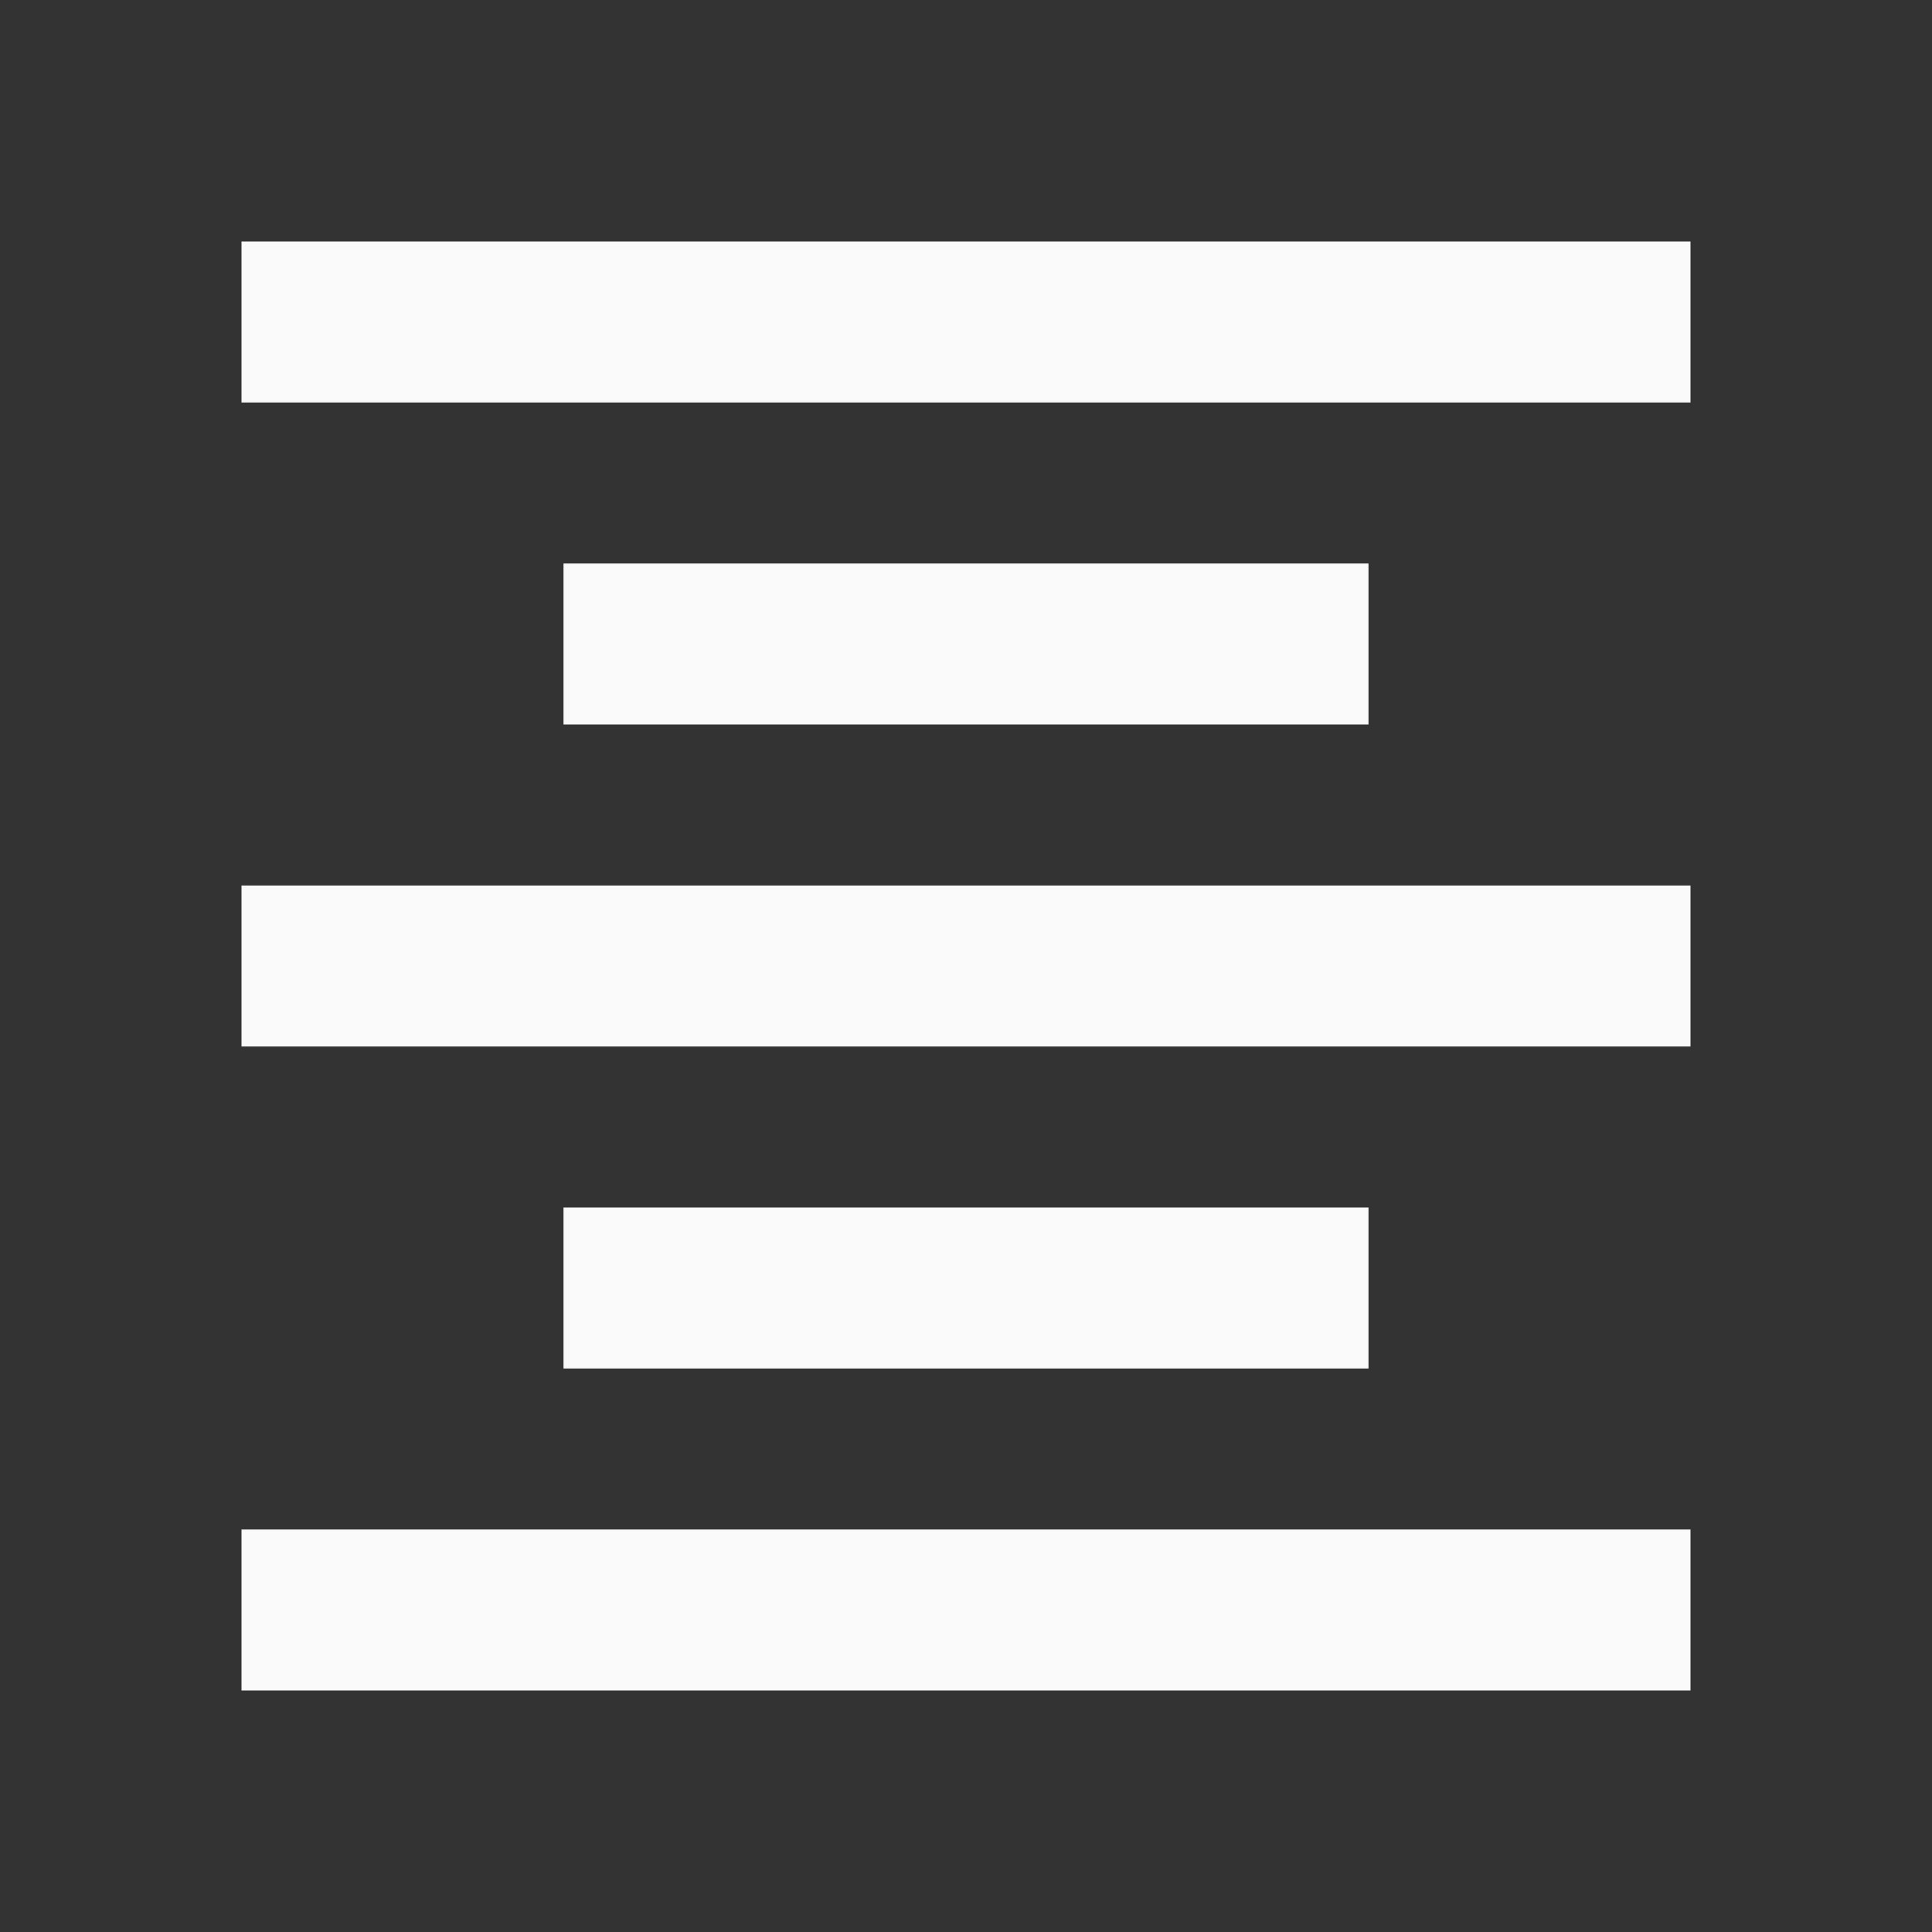 <?xml version="1.0" encoding="utf-8"?>
<!DOCTYPE svg PUBLIC "-//W3C//DTD SVG 1.1//EN" "http://www.w3.org/Graphics/SVG/1.1/DTD/svg11.dtd">
<svg xmlns="http://www.w3.org/2000/svg" xmlns:xlink="http://www.w3.org/1999/xlink" version="1.1" baseProfile="full" width="24" height="24" viewBox="0 0 24.00 24.00" enable-background="new 0 0 24.00 24.00" xml:space="preserve">
	<rect x="0" y="0" width="24.00" height="24.00" fill="#333333" stroke="none"/>
	<path fill="#FAFAFA" fill-opacity="1" stroke-linejoin="round" d="M 3,3L 21,3L 21,5L 3,5L 3,3 Z M 7,7L 17,7L 17,9L 7,9L 7,7 Z M 3,11L 21,11L 21,13L 3,13L 3,11 Z M 7,15L 17,15L 17,17L 7,17L 7,15 Z M 3,19L 21,19L 21,21L 3,21L 3,19 Z "/>
</svg>
